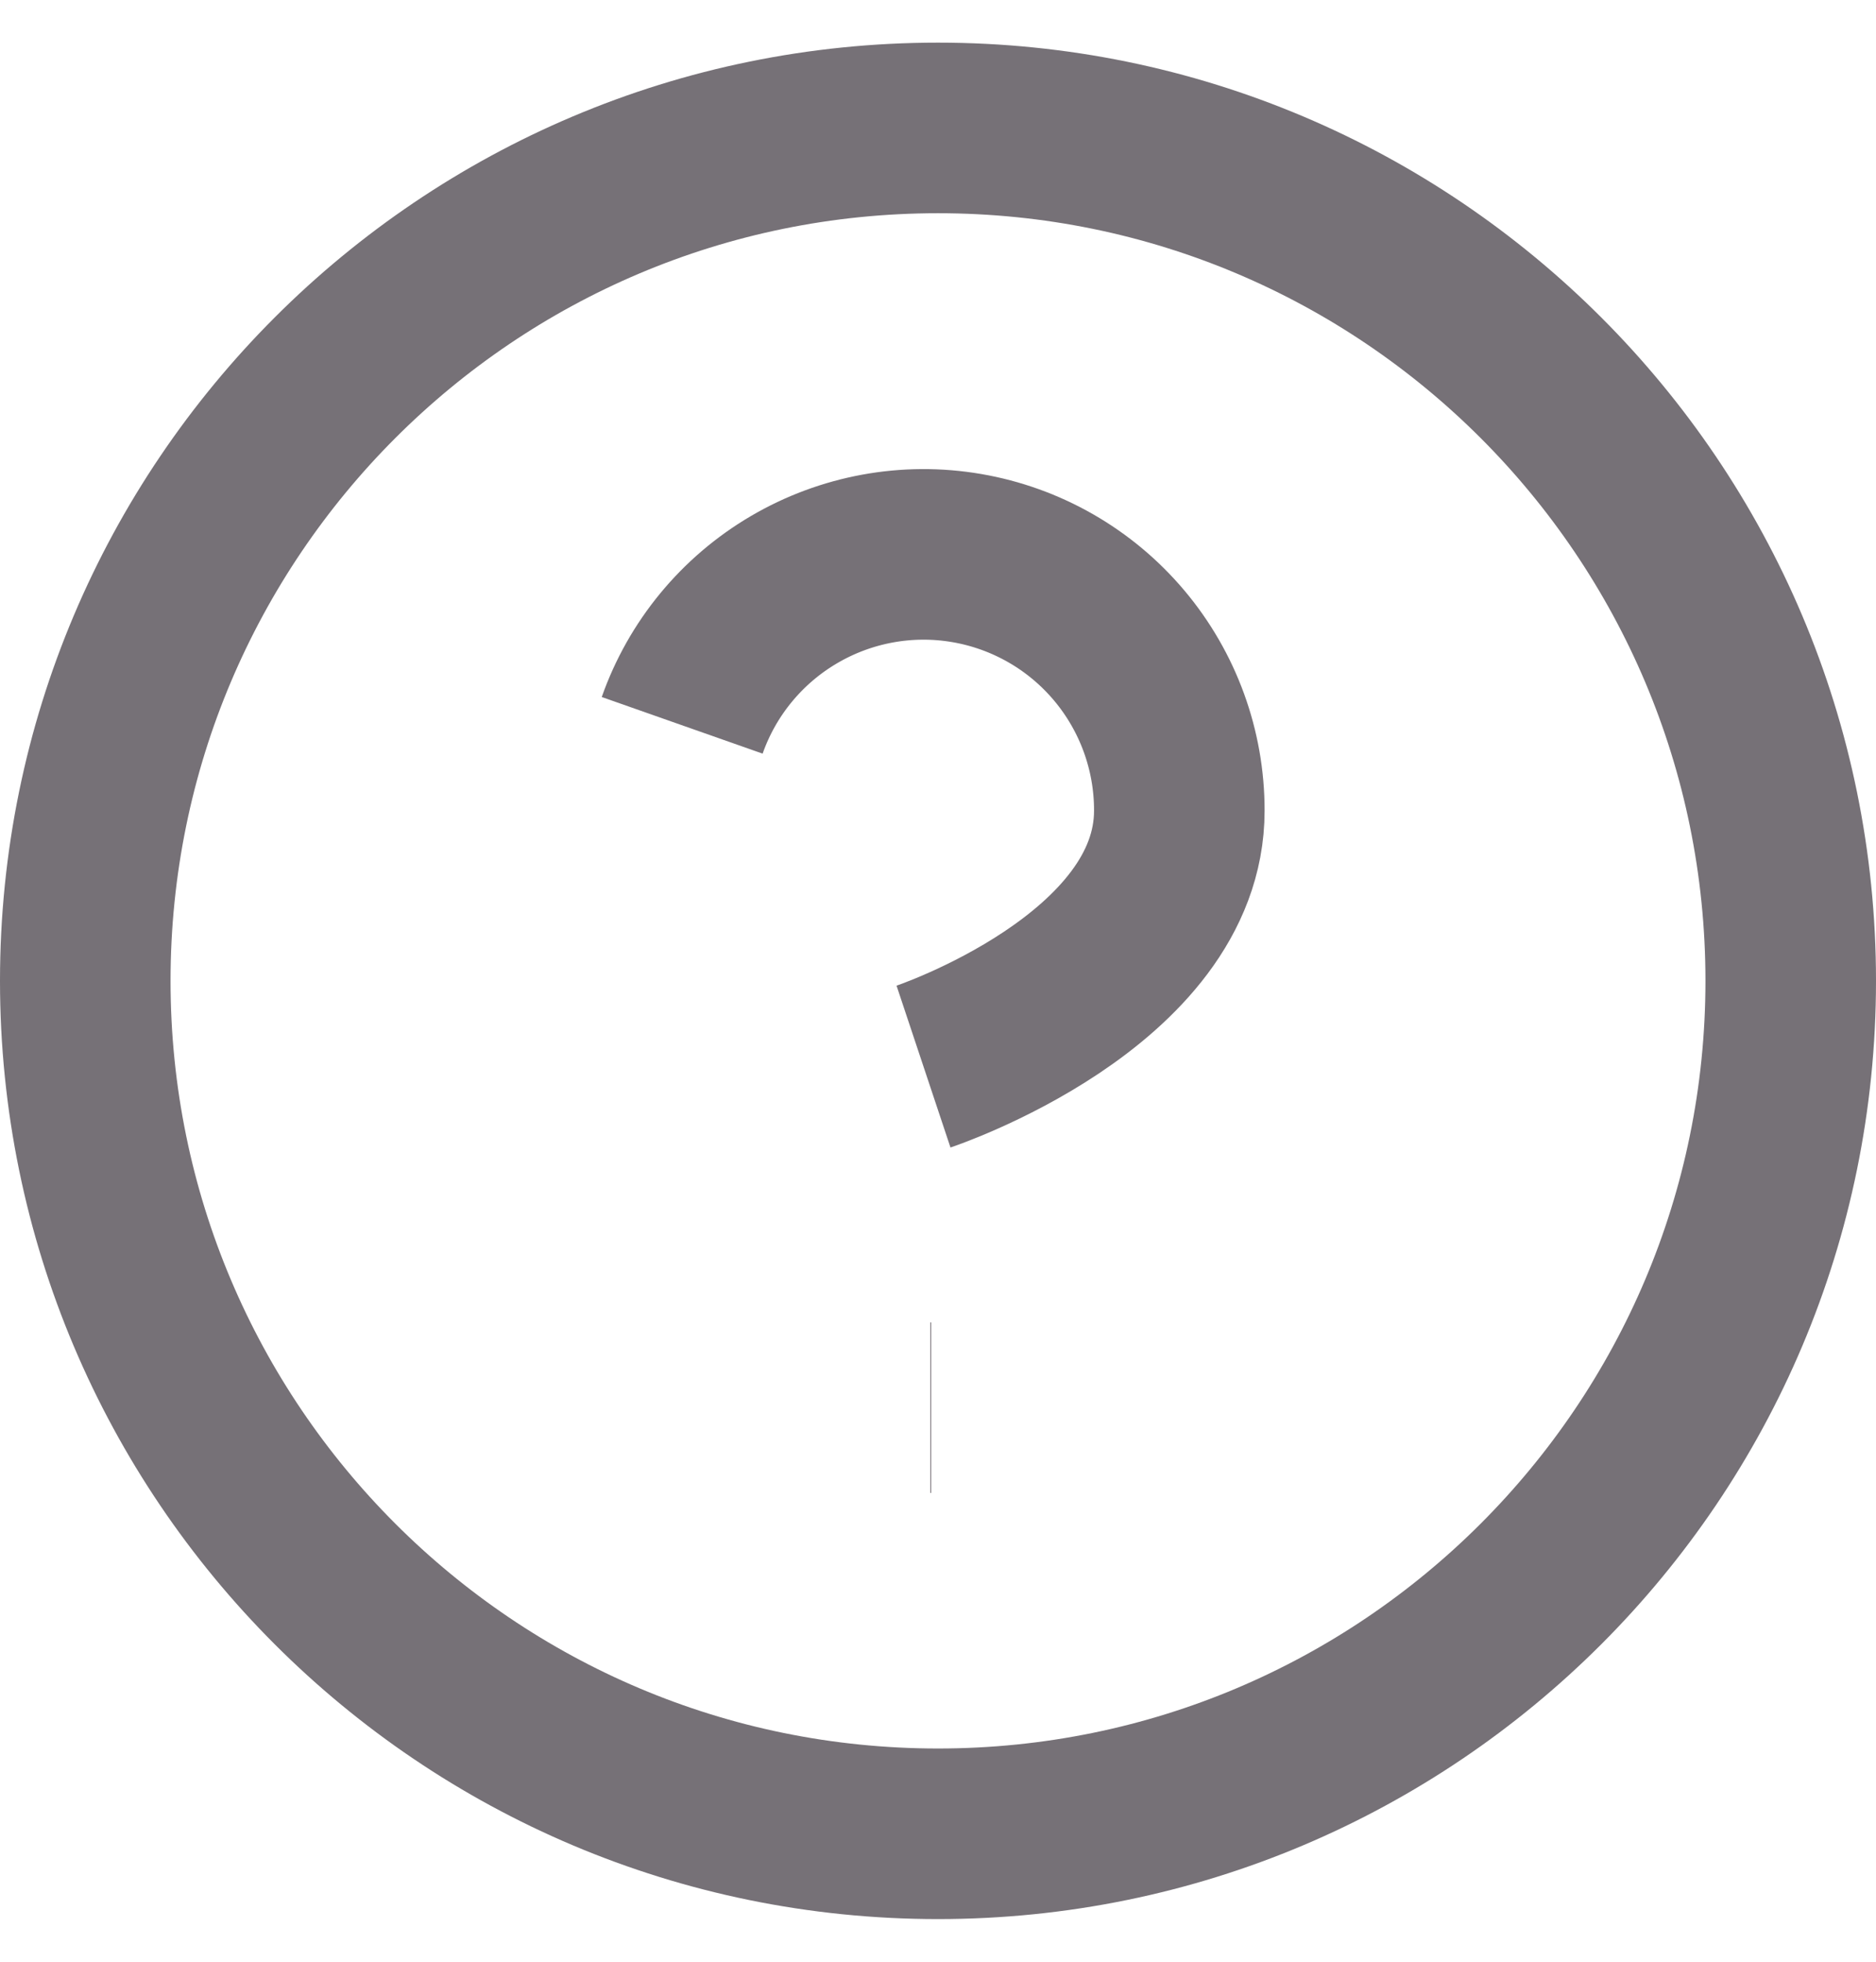 <svg width="22" height="23" viewBox="0 0 22 23" fill="none" xmlns="http://www.w3.org/2000/svg">
<path d="M8 8.504C8.235 7.836 8.699 7.273 9.31 6.914C9.921 6.555 10.639 6.423 11.337 6.543C12.036 6.663 12.669 7.026 13.125 7.568C13.581 8.11 13.831 8.796 13.83 9.504C13.83 11.505 10.83 12.505 10.83 12.505M10.91 16.504H10.92" stroke="#767177" stroke-width="2" strokeLinecap="round" stroke-linejoin="round"/>
<path d="M11 21.5C16.523 21.5 21 17.023 21 11.5C21 5.977 16.523 1.5 11 1.5C5.477 1.5 1 5.977 1 11.5C1 17.023 5.477 21.5 11 21.5Z" stroke="#767177" stroke-width="2" strokeLinecap="round" stroke-linejoin="round"/>
</svg>
